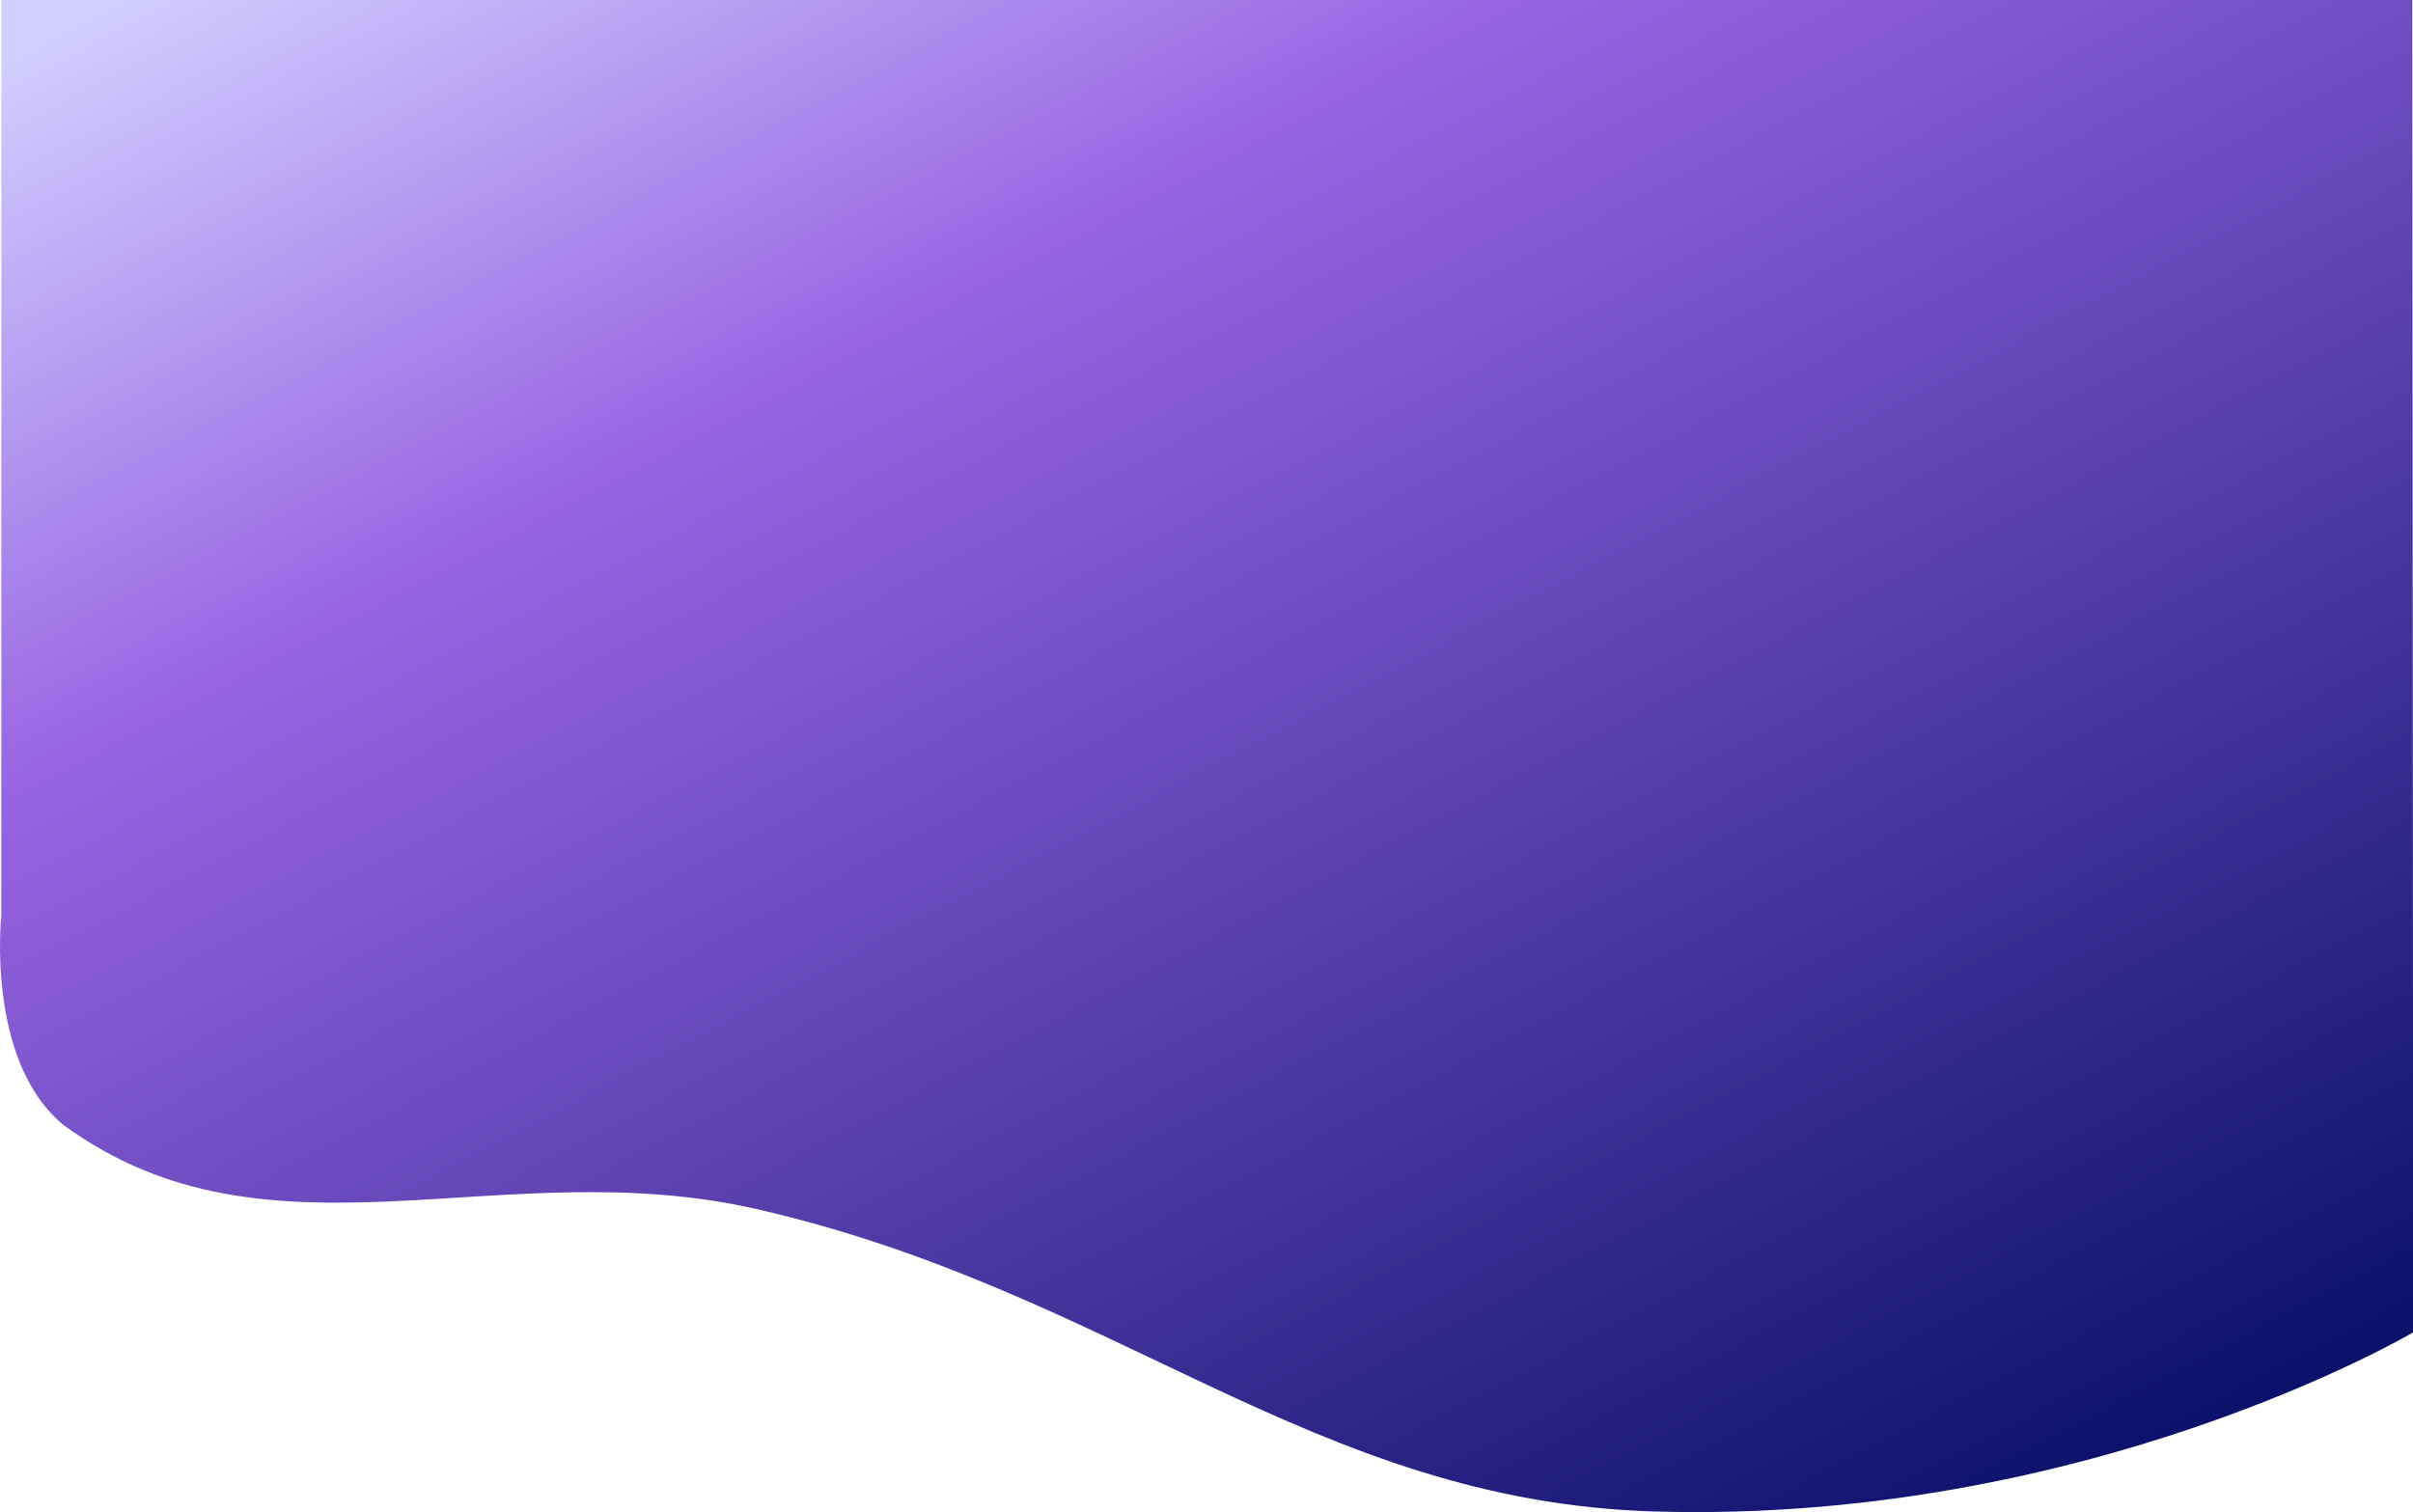 <svg xmlns="http://www.w3.org/2000/svg" xmlns:xlink="http://www.w3.org/1999/xlink" viewBox="0 0 1279.684 802.155">
  <defs>
    <style>
      .cls-1 {
        fill: url(#linear-gradient);
      }
    </style>
    <linearGradient id="linear-gradient" x1="0.075" y1="-0.012" x2="0.916" y2="1" gradientUnits="objectBoundingBox">
      <stop offset="0" stop-color="#d2ceff"/>
      <stop offset="0.277" stop-color="#9765e2"/>
      <stop offset="1" stop-color="#020c64"/>
    </linearGradient>
  </defs>
  <path id="Path_1249" data-name="Path 1249" class="cls-1" d="M232.82,60.911v485.47s-8.452,77.739,33.3,111.6c109.039,79.275,231.286,13.234,367.351,44.363,190.417,43.561,295.143,154.98,475.732,160.386,230.214,6.891,402.6-94.96,402.6-94.96V607.23l-.362-546.319Z" transform="translate(-232.118 -60.911)"/>
</svg>
